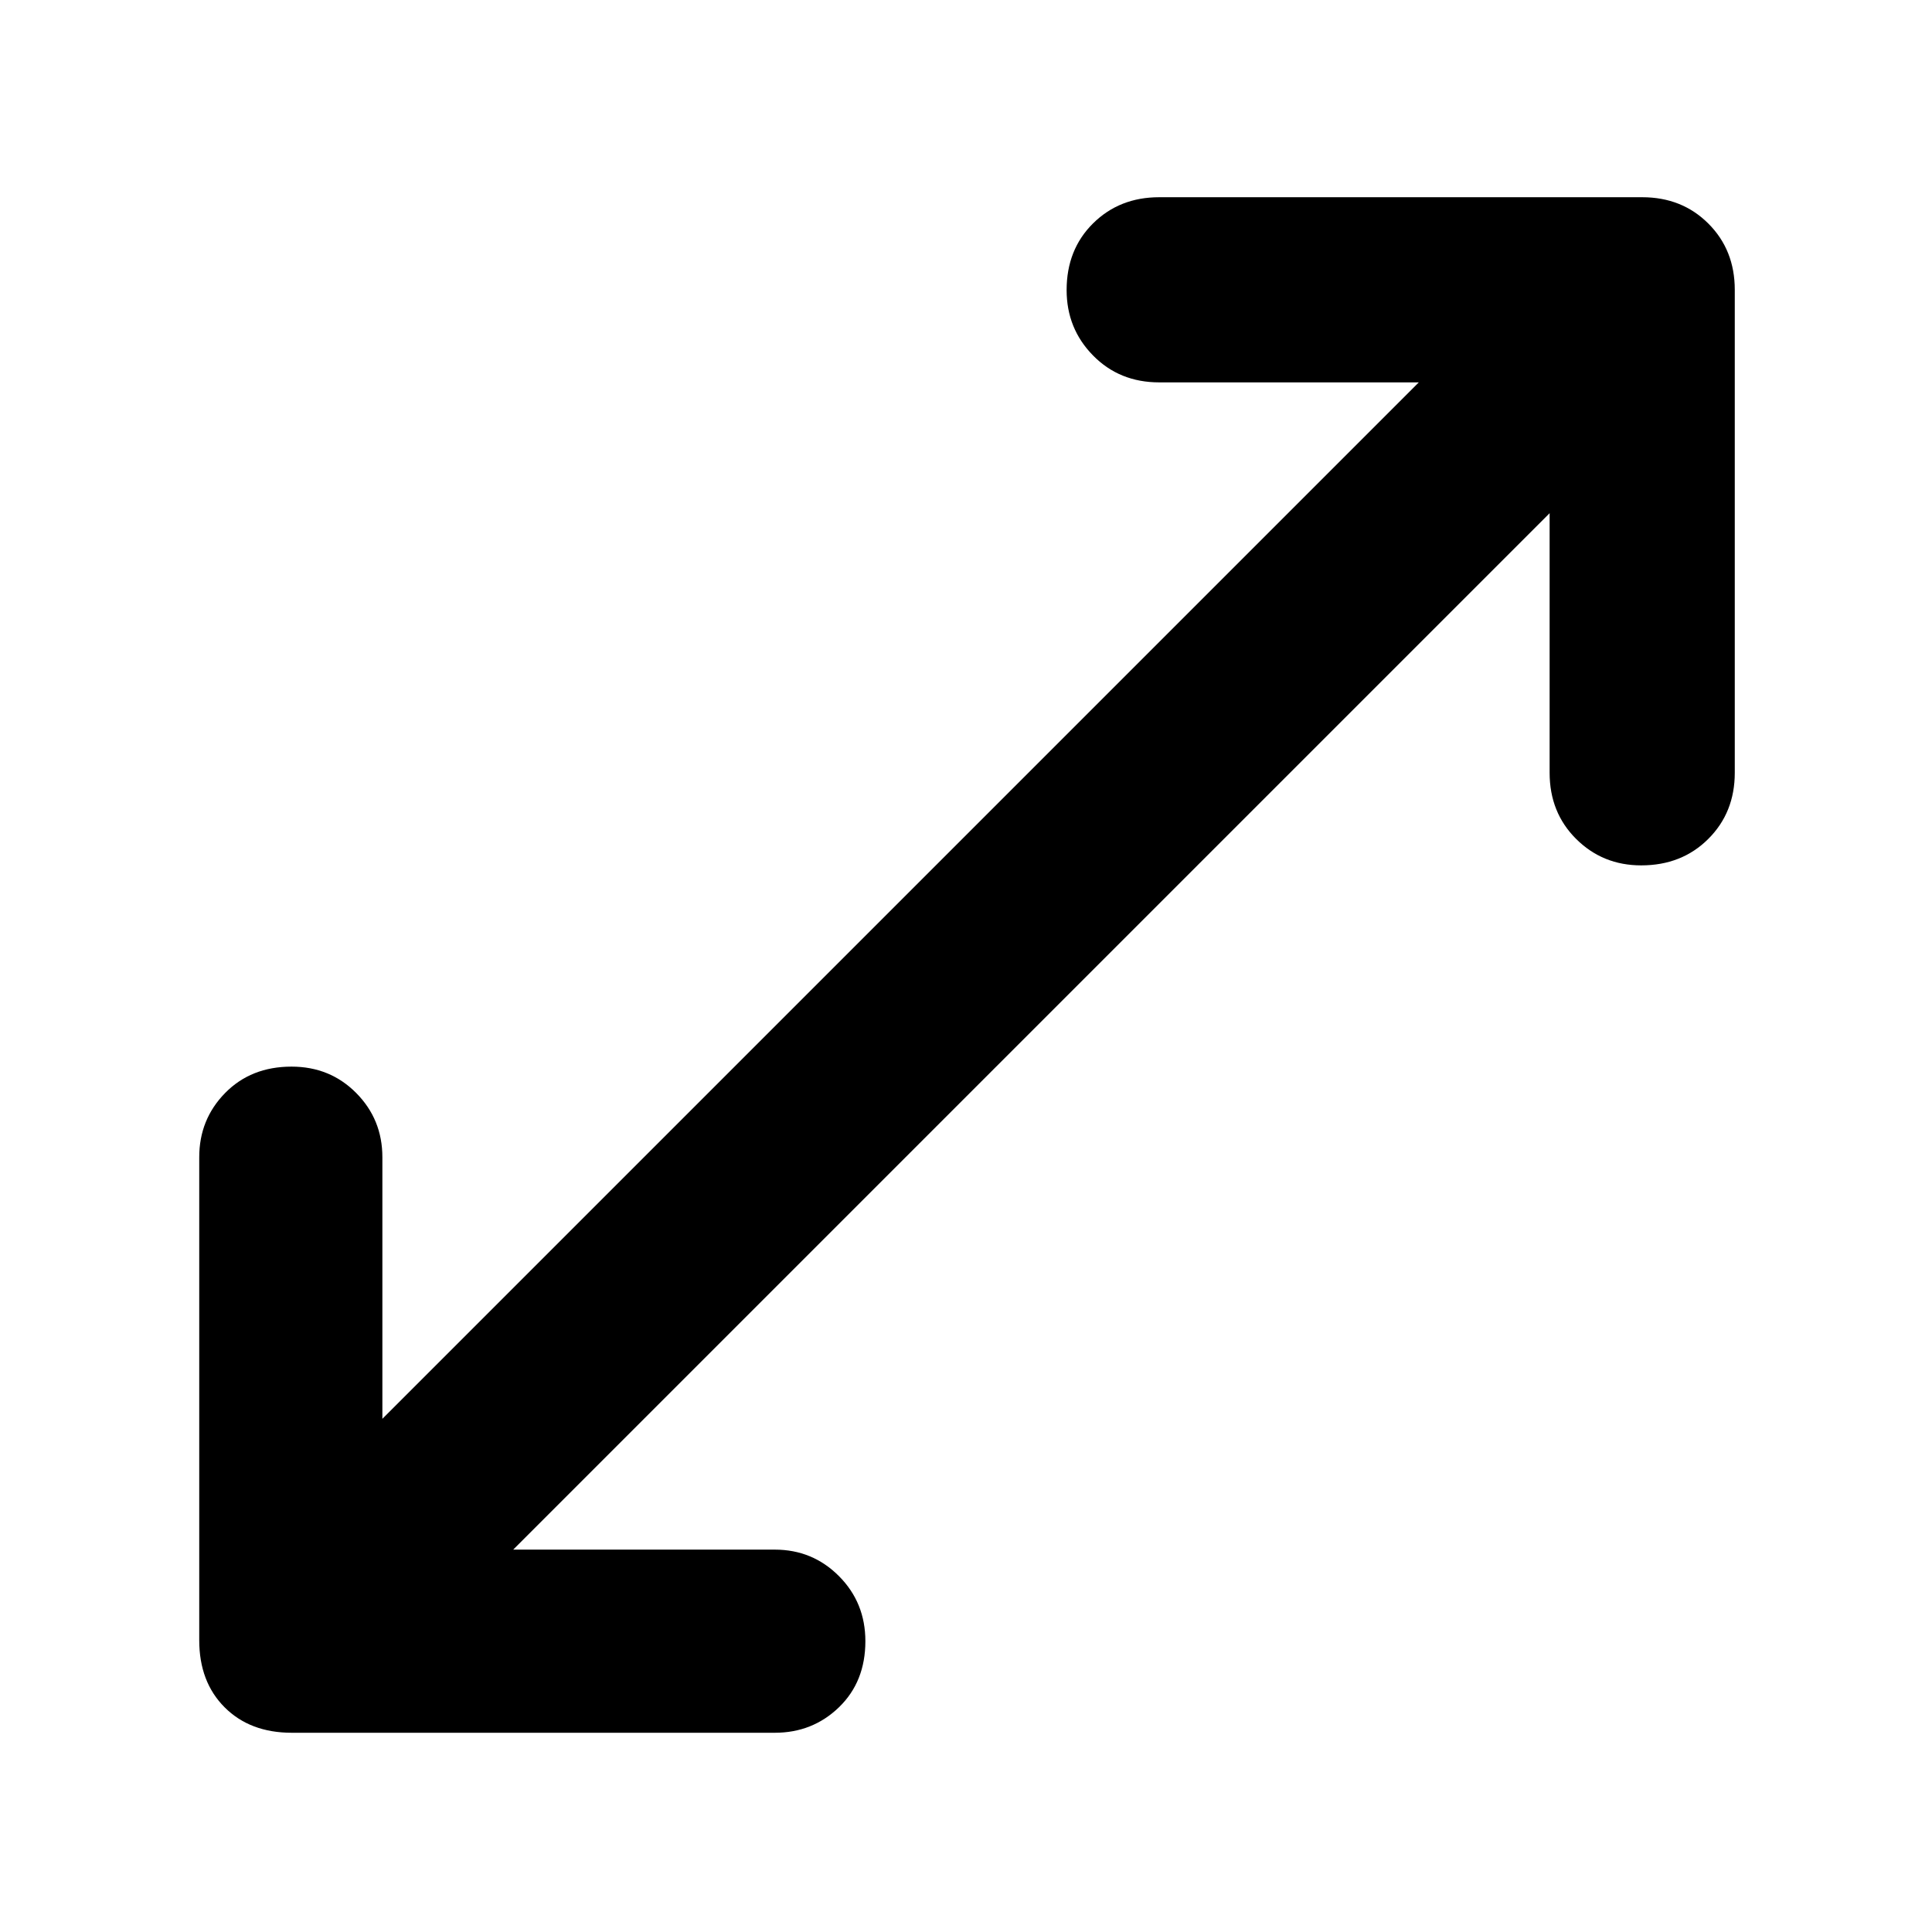 <svg xmlns="http://www.w3.org/2000/svg" height="48" viewBox="0 -960 960 960" width="48"><path d="M145-99q-20.75 0-33.37-12.63Q99-124.25 99-145v-240q0-18.77 12.86-31.89 12.86-13.11 33-13.11Q164-430 177-416.89q13 13.12 13 31.89v130l515-515H576q-19.75 0-32.87-13.36Q530-796.72 530-815.86 530-836 543.13-849q13.12-13 32.87-13h240q19.78 0 32.89 13.11T862-816v240q0 19.75-13.18 32.87Q835.65-530 815.51-530q-19.14 0-32.33-13.13Q770-556.25 770-576v-129L255-190h130q18.77 0 31.89 13.18Q430-163.65 430-144.51q0 20.14-13.11 32.83Q403.77-99 385-99H145Z"/></svg>